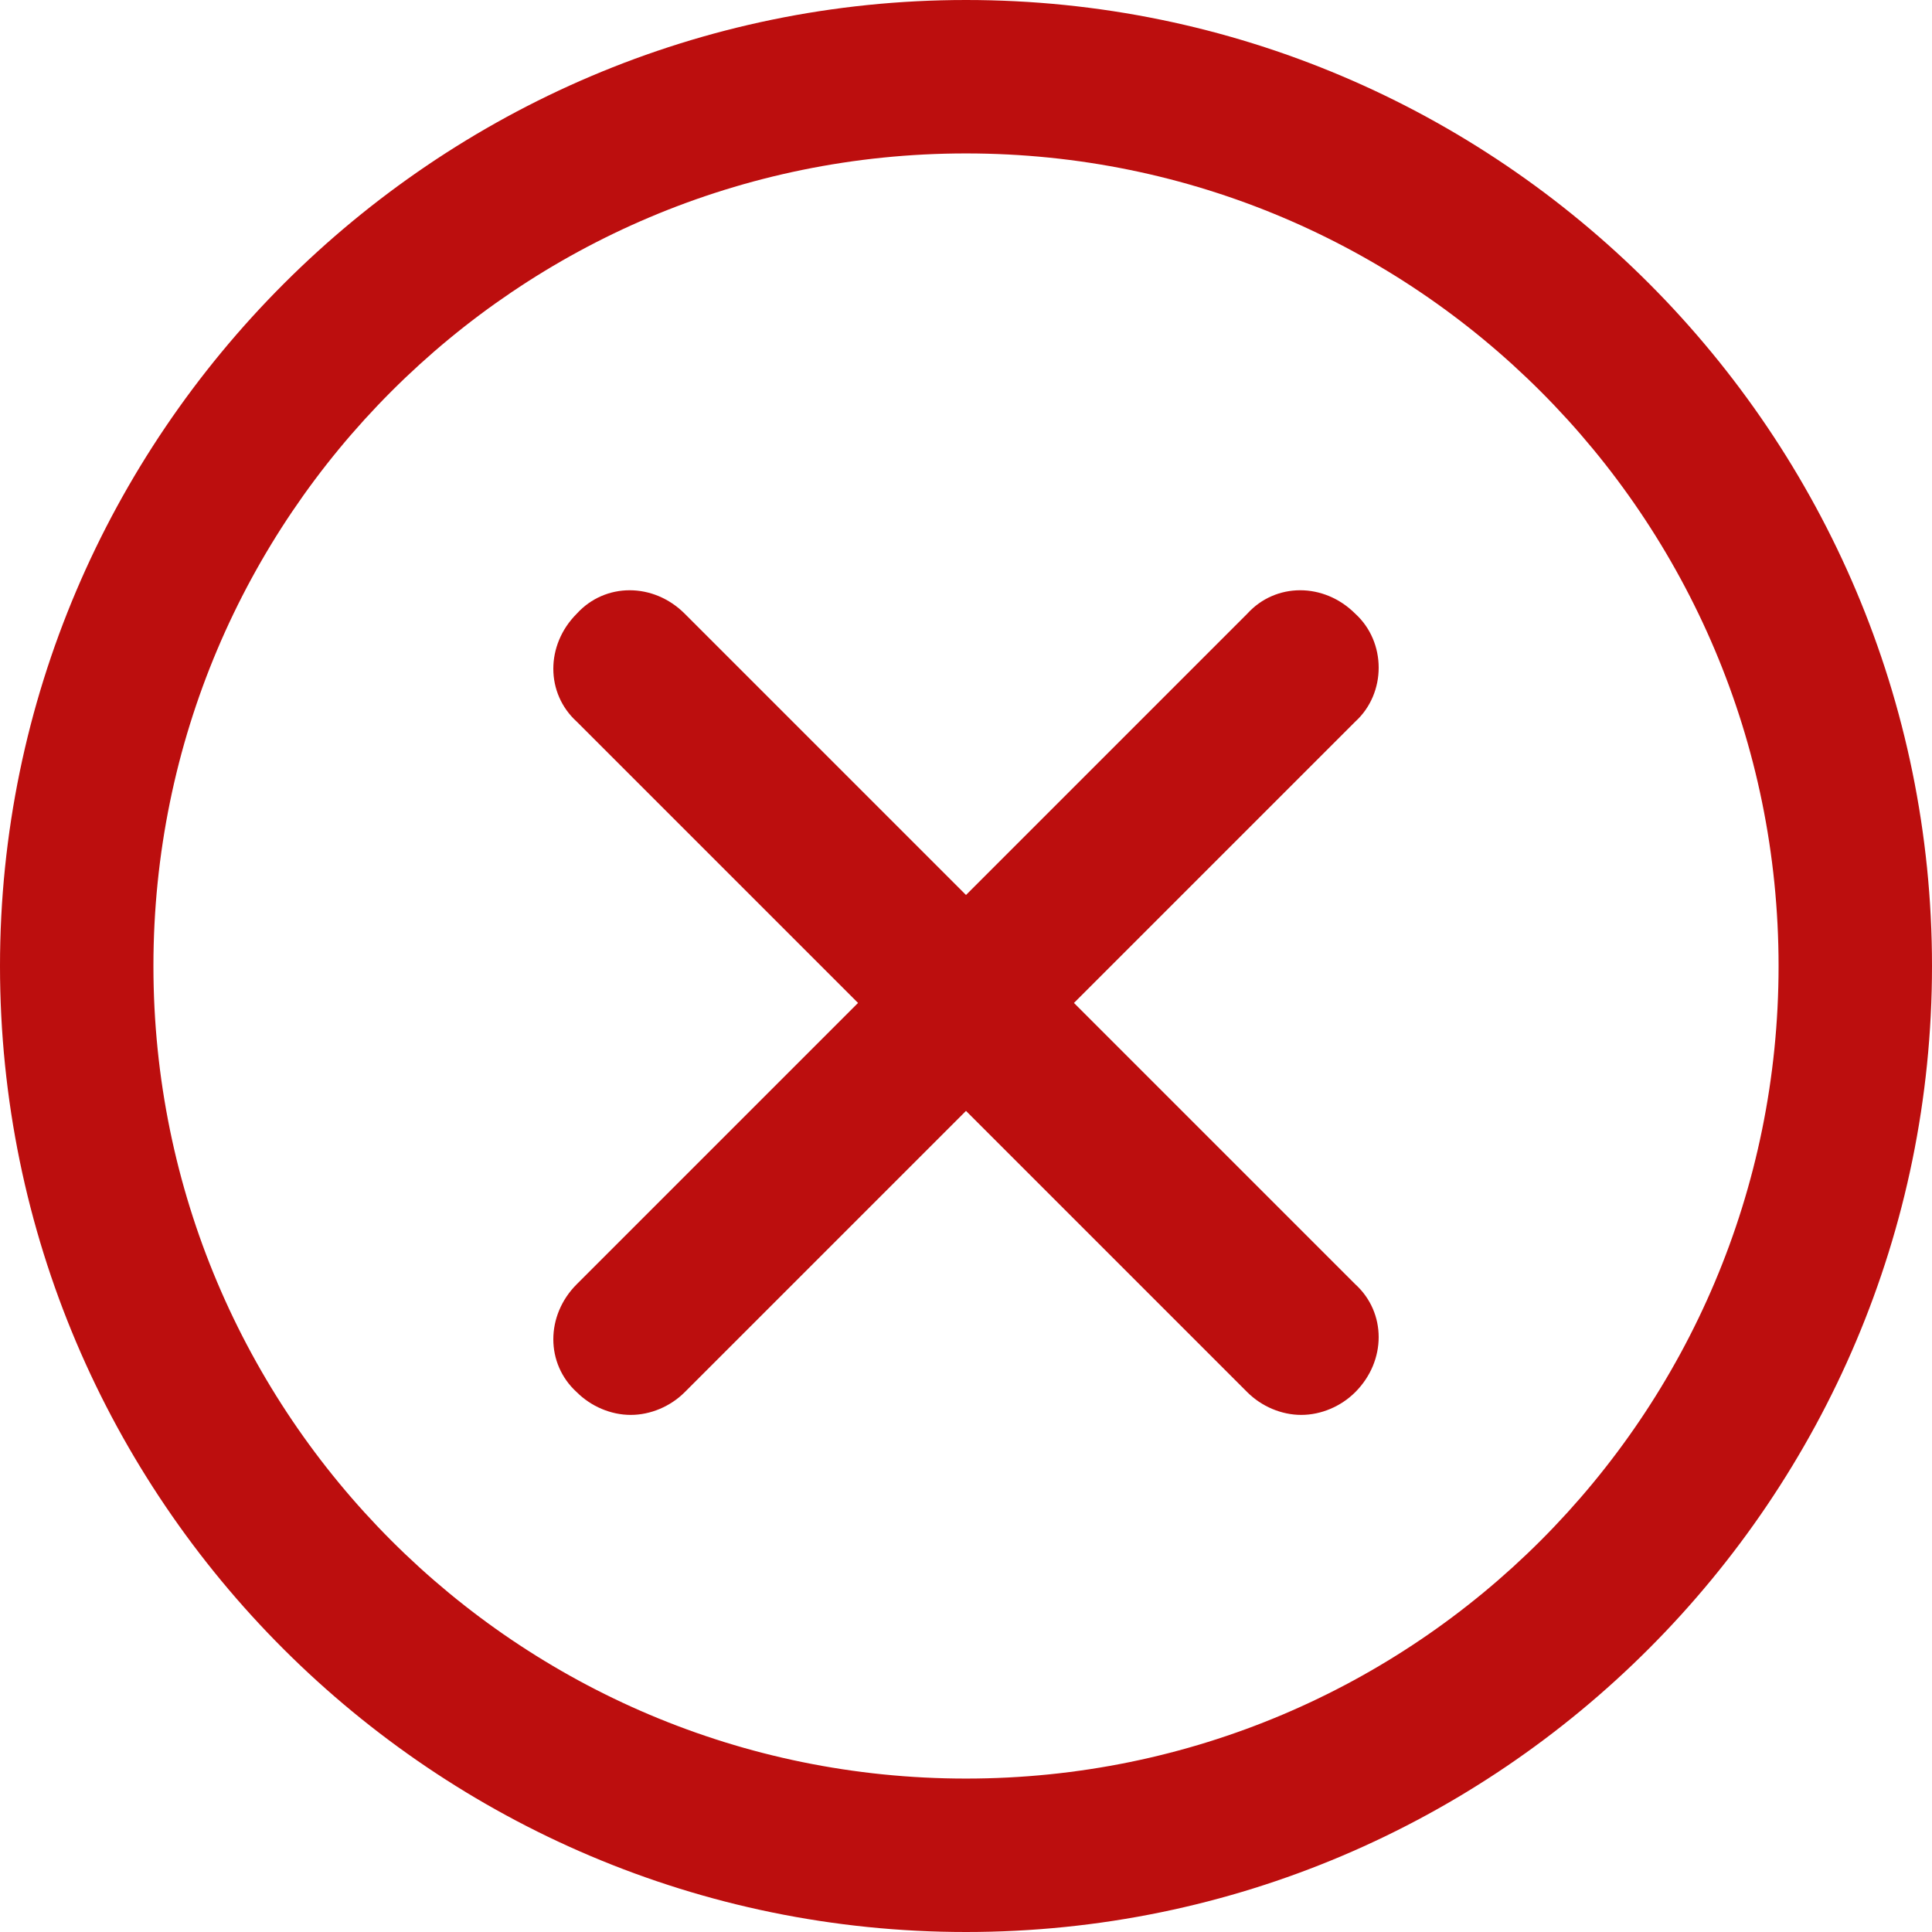 <?xml version="1.0" encoding="utf-8"?>
<!-- Generator: Adobe Illustrator 21.1.0, SVG Export Plug-In . SVG Version: 6.00 Build 0)  -->
<svg version="1.1" id="Слой_1" xmlns="http://www.w3.org/2000/svg" xmlns:xlink="http://www.w3.org/1999/xlink" x="0px" y="0px"
	 viewBox="0 0 68 68" style="enable-background:new 0 0 68 68;" xml:space="preserve">
<style type="text/css">
	.st0{fill:#bc0e0e;}
</style>
<path class="st0" d="M47.7,21.6c-1.1-1.1-2.8-1.1-3.8,0L34,31.5l-9.9-9.9c-1.1-1.1-2.8-1.1-3.8,0c-1.1,1.1-1.1,2.8,0,3.8l9.9,9.9
	l-9.9,9.9c-1.1,1.1-1.1,2.8,0,3.8c0.5,0.5,1.2,0.8,1.9,0.8c0.7,0,1.4-0.3,1.9-0.8l9.9-9.9l9.9,9.9c0.5,0.5,1.2,0.8,1.9,0.8
	c0.7,0,1.4-0.3,1.9-0.8c1.1-1.1,1.1-2.8,0-3.8l-9.9-9.9l9.9-9.9C48.8,24.4,48.8,22.6,47.7,21.6z"/>
<path class="st0" d="M34,62.6C18.2,62.6,5.4,49.8,5.4,34C5.4,18.2,18.2,5.4,34,5.4c15.8,0,28.6,12.8,28.6,28.6
	C62.6,49.8,49.8,62.6,34,62.6z M34,0C15.3,0,0,15.3,0,34c0,18.8,15.3,34,34,34c18.8,0,34-15.3,34-34C68,15.3,52.8,0,34,0z"/>
</svg>

